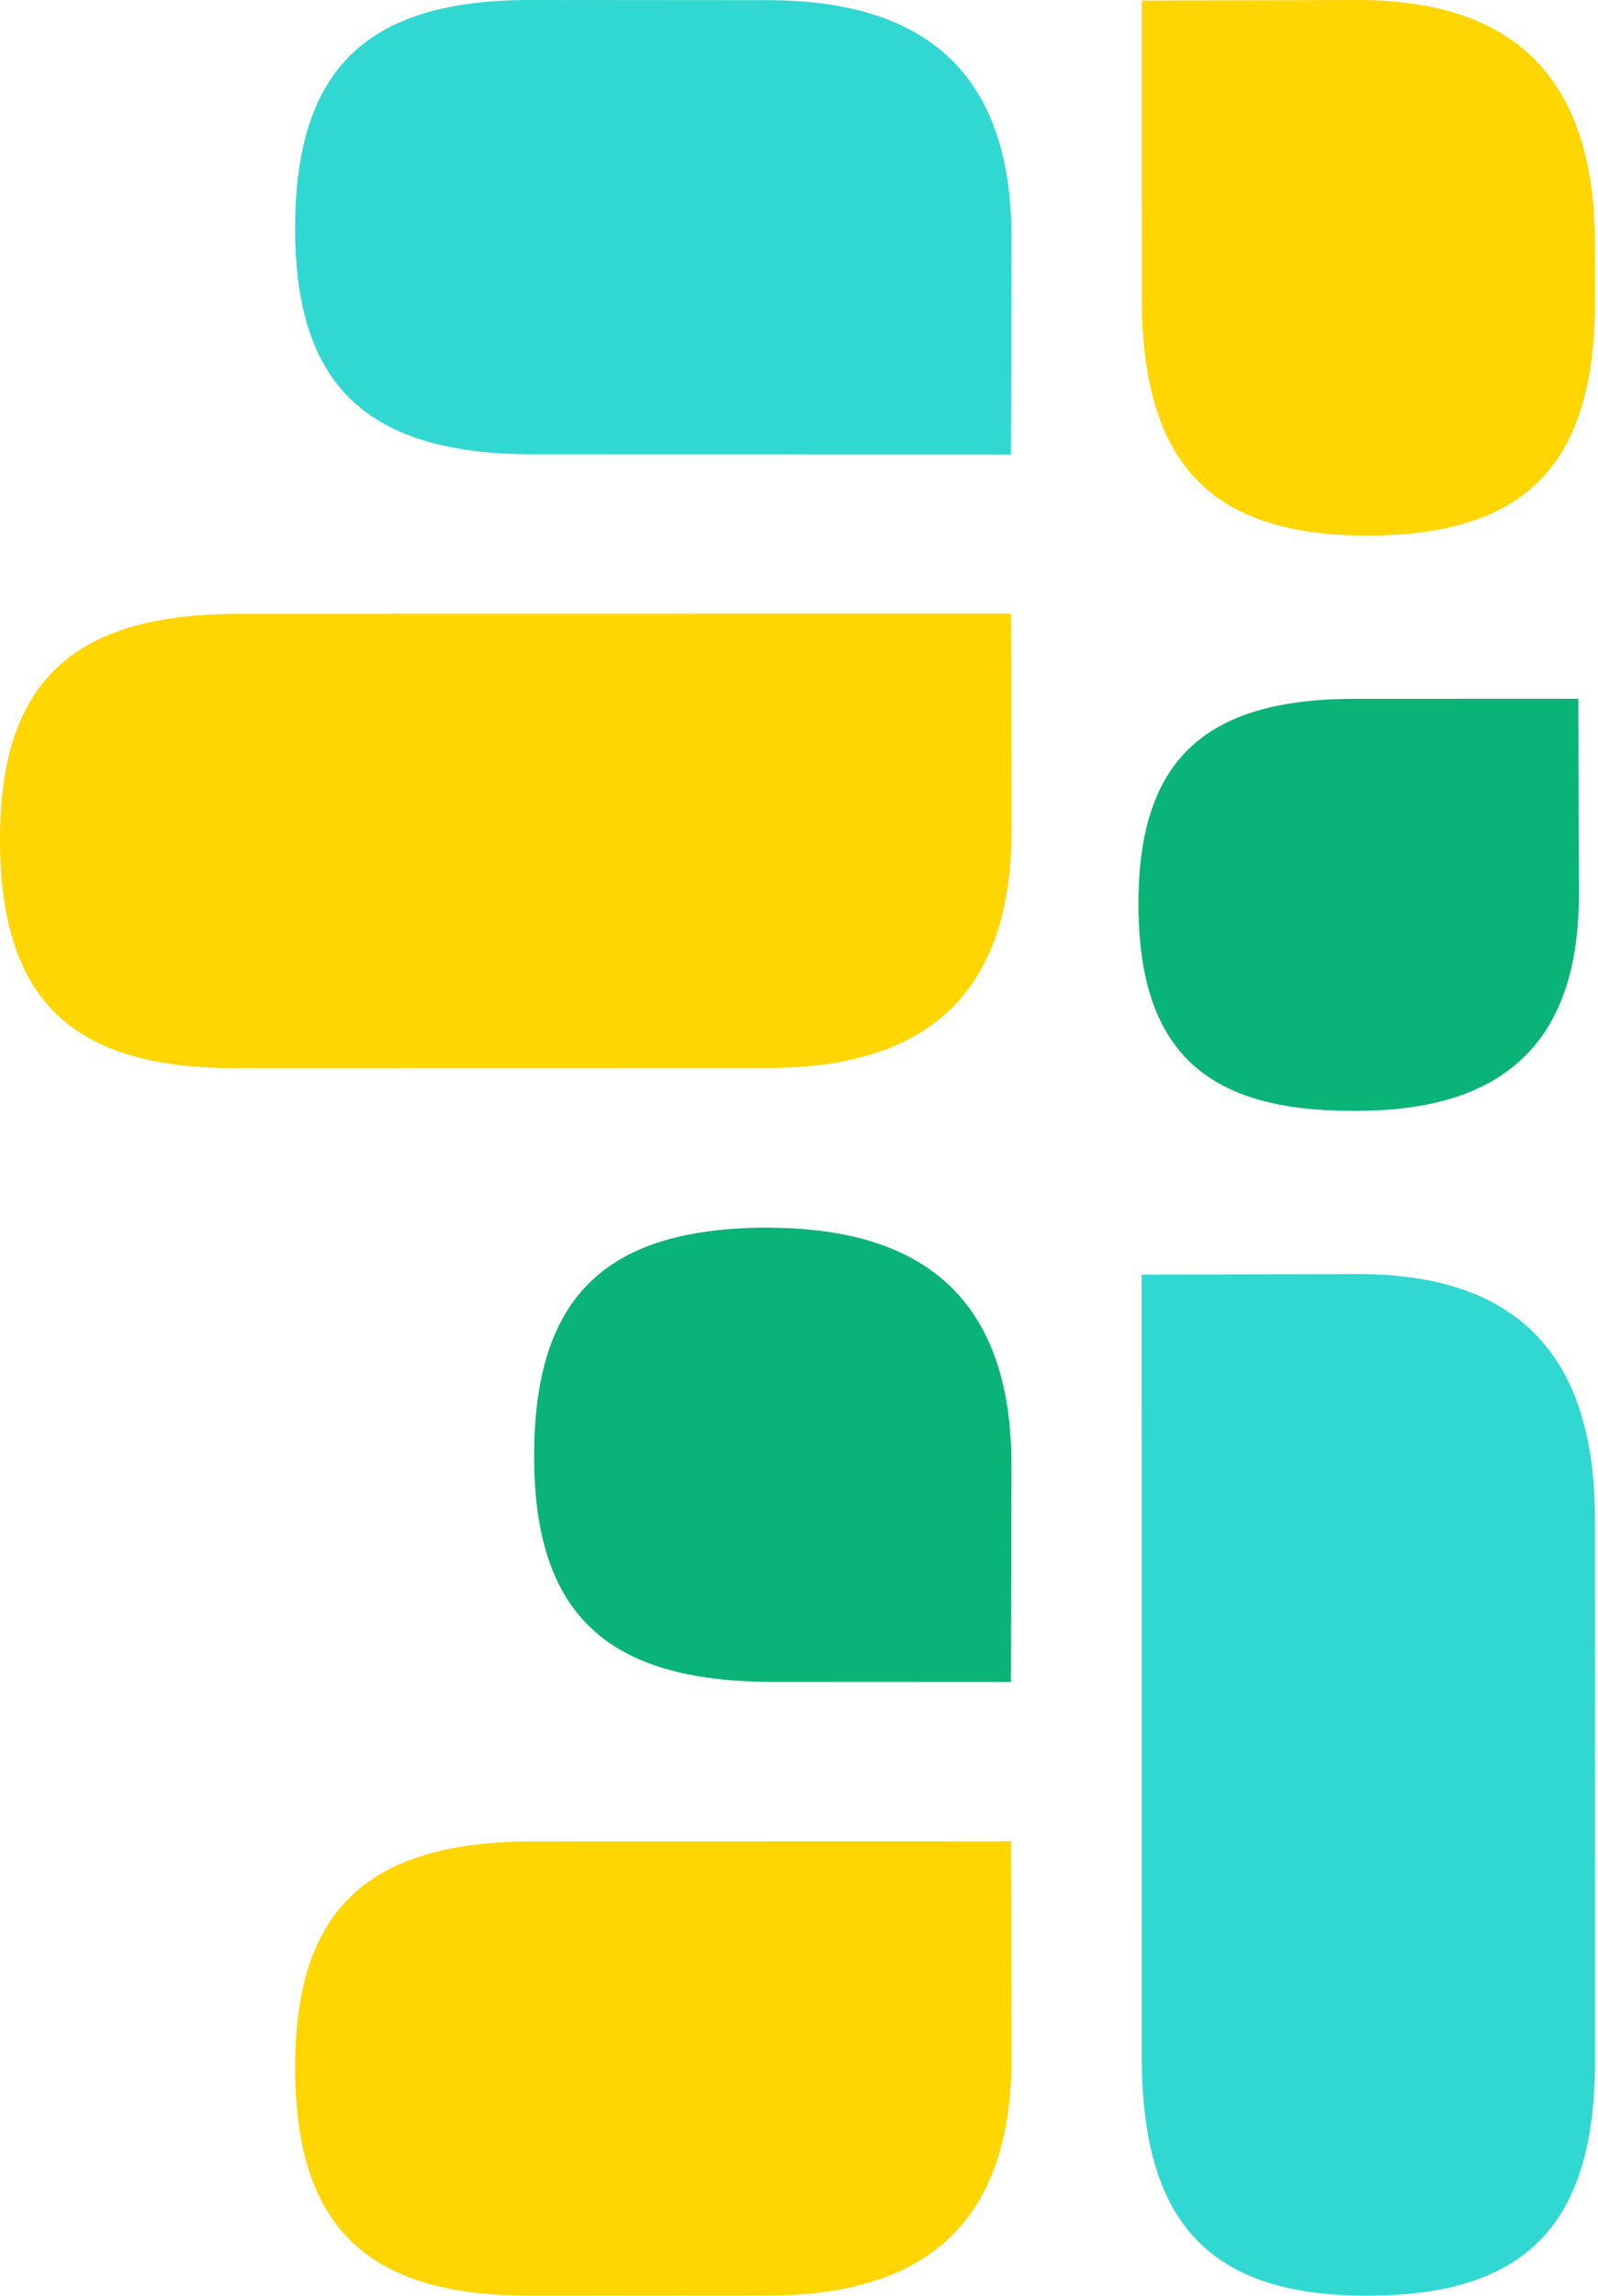 <svg width="149" height="214" viewBox="0 0 149 214" fill="none" xmlns="http://www.w3.org/2000/svg">
    <path d="M106.152 84.449c-.068-13.705 6.28-19.24 19.957-19.31l21.06-.005.047 18.506c-.069 13.704-7.234 19.98-20.906 19.901v.005c-13.672.069-20.084-5.387-20.158-19.097z" fill="#0AB378"/>
    <path d="M127.709 49.919c-15.081.079-21.17-6.937-21.249-22.048L106.455.054l20.362-.053c15.081.08 21.989 7.995 21.899 23.095l.011 4.553c.079 15.11-5.926 22.19-21.018 22.27z" fill="#FFD502"/>
    <path d="M127.709 213.999c-15.081.08-21.17-6.936-21.249-22.047l-.011-73.139 20.363-.053c15.081.079 21.983 7.994 21.899 23.095l.016 49.874c.079 15.106-5.926 22.191-21.018 22.27zM27.519 21.06c-.08 15.111 6.923 21.213 22.004 21.292l44.741.01.053-20.403C94.238 6.848 86.34-.068 71.268.017L49.75 0C34.669-.08 27.598 5.938 27.519 21.06z" fill="#31D8D1"/>
    <path d="M27.519 192.939c-.08-15.111 6.923-21.212 22.004-21.292l44.741-.01.053 20.403c-.079 15.111-7.978 22.027-23.049 21.942l-21.518.011c-15.081.085-22.152-5.932-22.231-21.054zM0 78.512C-.078 63.4 6.925 57.299 22.006 57.22l72.26-.01.052 20.403c-.079 15.111-7.978 22.027-23.049 21.942l-49.042.01C7.146 99.65.08 93.635.001 78.513z" fill="#FFD502"/>
    <path d="M49.803 135.487c-.079 15.111 6.924 21.213 22.004 21.292l22.453.011.053-20.404c-.08-15.111-7.979-22.027-23.05-21.942l.766-.011c-15.076-.084-22.146 5.933-22.226 21.054z" fill="#0AB378"/>
</svg>

